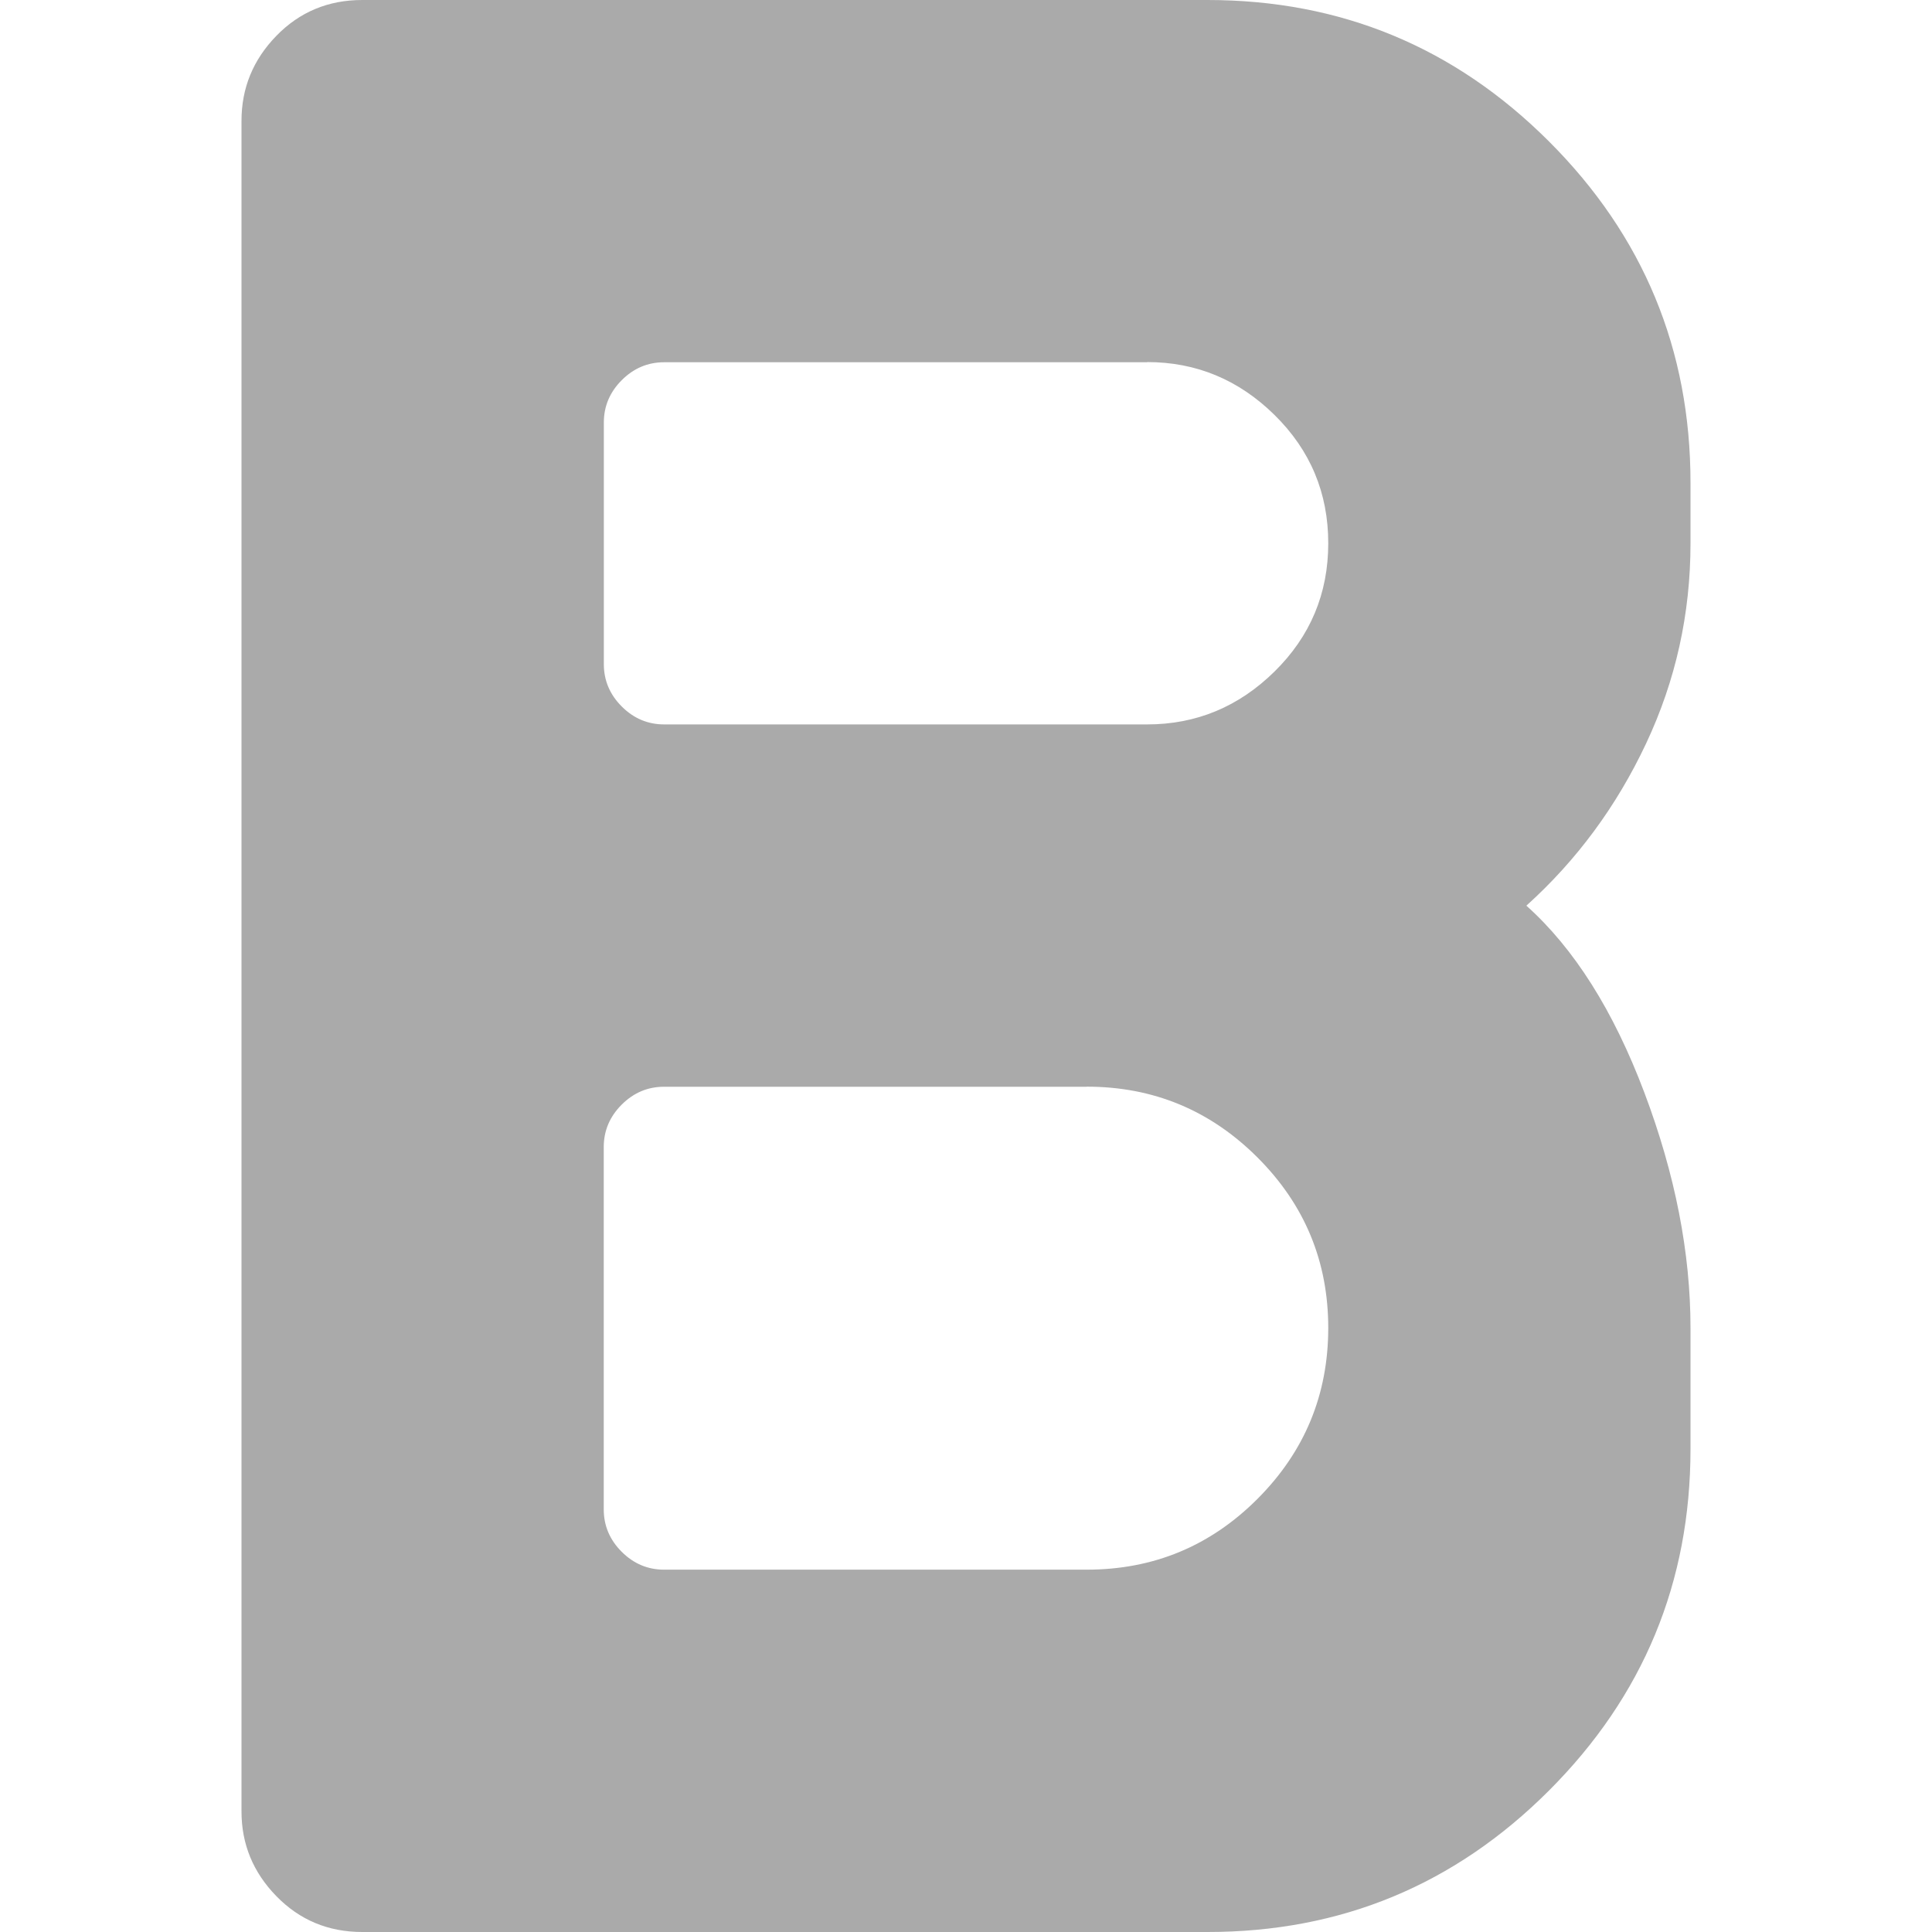 <?xml version="1.0" encoding="utf-8"?>
<!-- Generated by IcoMoon.io -->
<!DOCTYPE svg PUBLIC "-//W3C//DTD SVG 1.1//EN" "http://www.w3.org/Graphics/SVG/1.1/DTD/svg11.dtd">
<svg version="1.1" xmlns="http://www.w3.org/2000/svg" xmlns:xlink="http://www.w3.org/1999/xlink" width="22" height="22" viewBox="0 0 22 22">
	<path d="M19.25 15.125v1.375q0 2.277-1.611 3.889t-3.889 1.611h-9.625q-0.58 0-0.978-0.408t-0.397-0.967v-19.25q0-0.559 0.397-0.967t0.978-0.408h9.625q2.277 0 3.889 1.611t1.611 3.889v0.688q0 1.203-0.505 2.277t-1.364 1.848q0.816 0.73 1.343 2.127t0.526 2.686zM13.063 4.125h-5.5q-0.279 0-0.483 0.204t-0.204 0.483v2.75q0 0.279 0.204 0.483t0.483 0.204h5.5q0.838 0 1.45-0.602t0.612-1.461-0.612-1.461-1.45-0.602zM12.375 12.375h-4.813q-0.279 0-0.483 0.204t-0.204 0.483v4.125q0 0.279 0.204 0.483t0.483 0.204h4.813q1.139 0 1.944-0.806t0.806-1.944-0.806-1.944-1.944-0.806z" fill="#aaaaaa" />
</svg>
